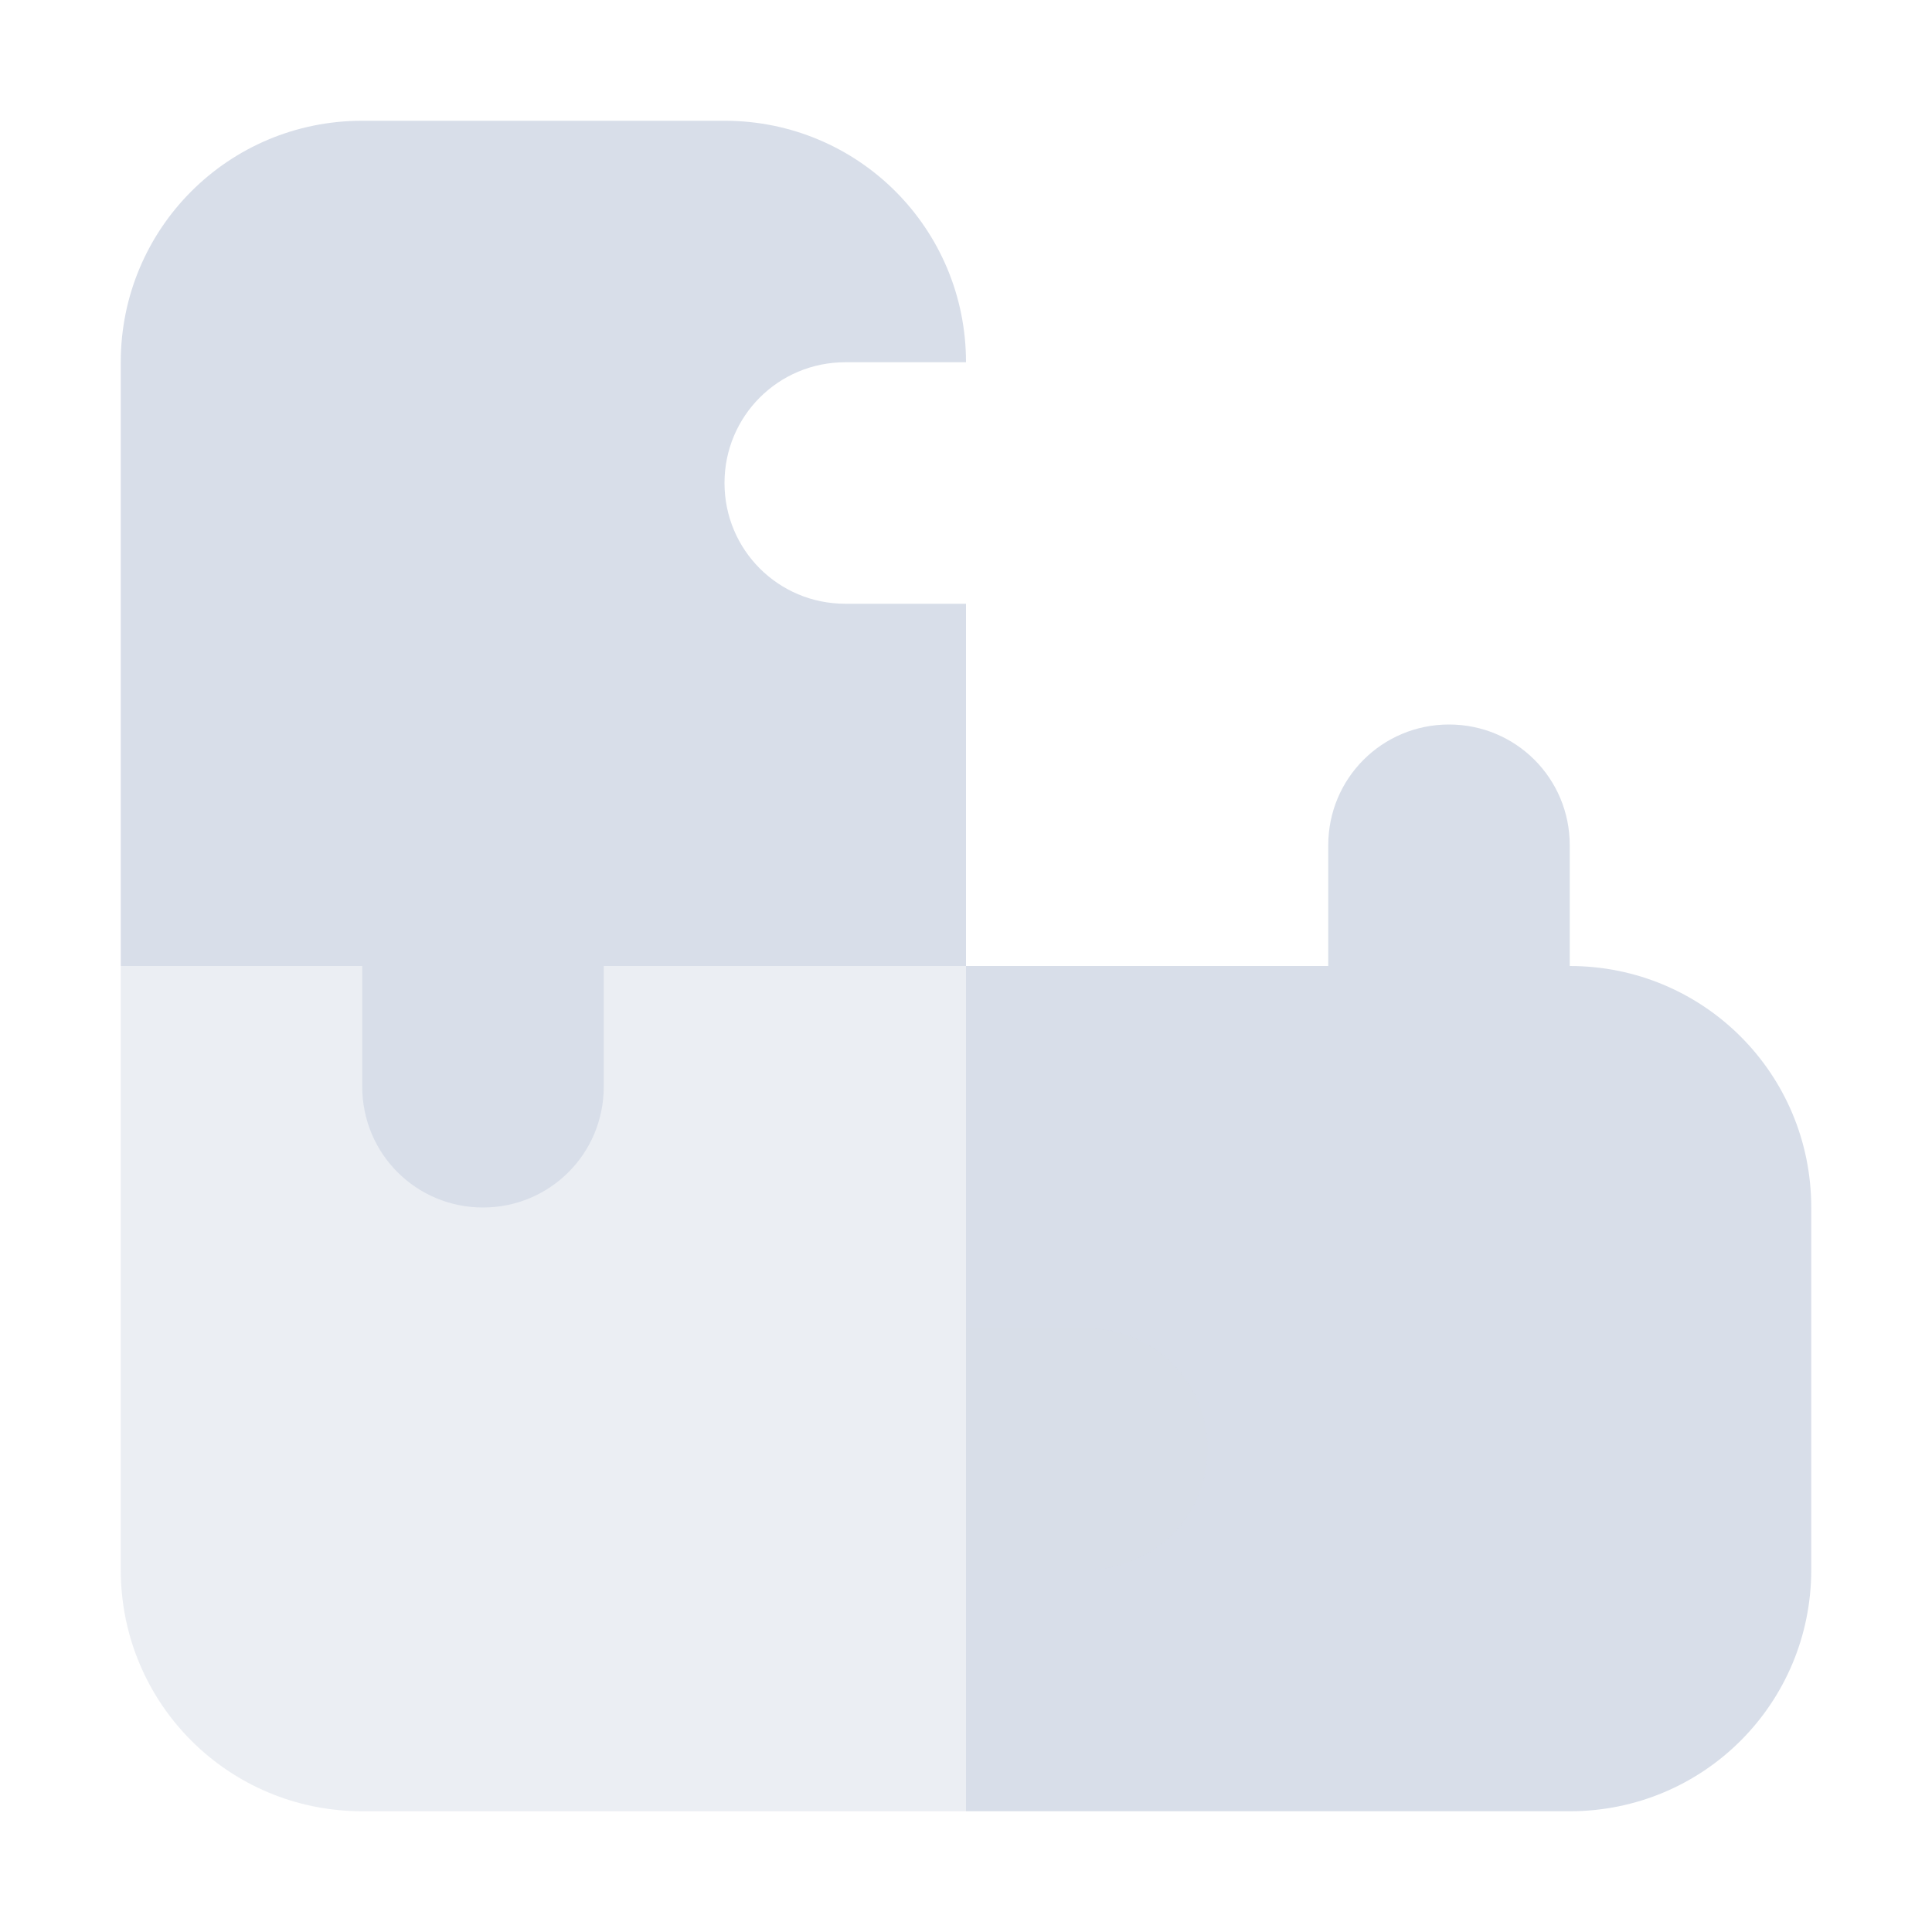 <?xml version="1.0" encoding="UTF-8"?>
<svg version="1.1" viewBox="0 0 16 16" xmlns="http://www.w3.org/2000/svg">
<path d="m12 6c-0.554 0-1 0.446-1 1v1h-1-2v3.34 0.32 3.34h5c1.108 0 2-0.892 2-2v-3c0-1.108-0.892-2-2-2v-1c0-0.554-0.446-1-1-1z" style="fill:#d8dee9;paint-order:markers fill stroke"/>
<path d="m1 8v5c0 1.108 0.892 2 2 2h5v-2h1c0.554 0 1-0.446 1-1s-0.446-1-1-1h-1v-1-2h-2-5z" style="fill:#d8dee9;opacity:.5;paint-order:markers fill stroke"/>
<path d="m3 1c-1.108 0-2 0.892-2 2v4 1h2v1c0 0.554 0.446 1 1 1s1-0.446 1-1v-1h3v-3h-1c-0.554 0-1-0.446-1-1s0.446-1 1-1h1c0-1.108-0.892-2-2-2h-3z" style="fill:#d8dee9;paint-order:markers fill stroke"/>
</svg>
